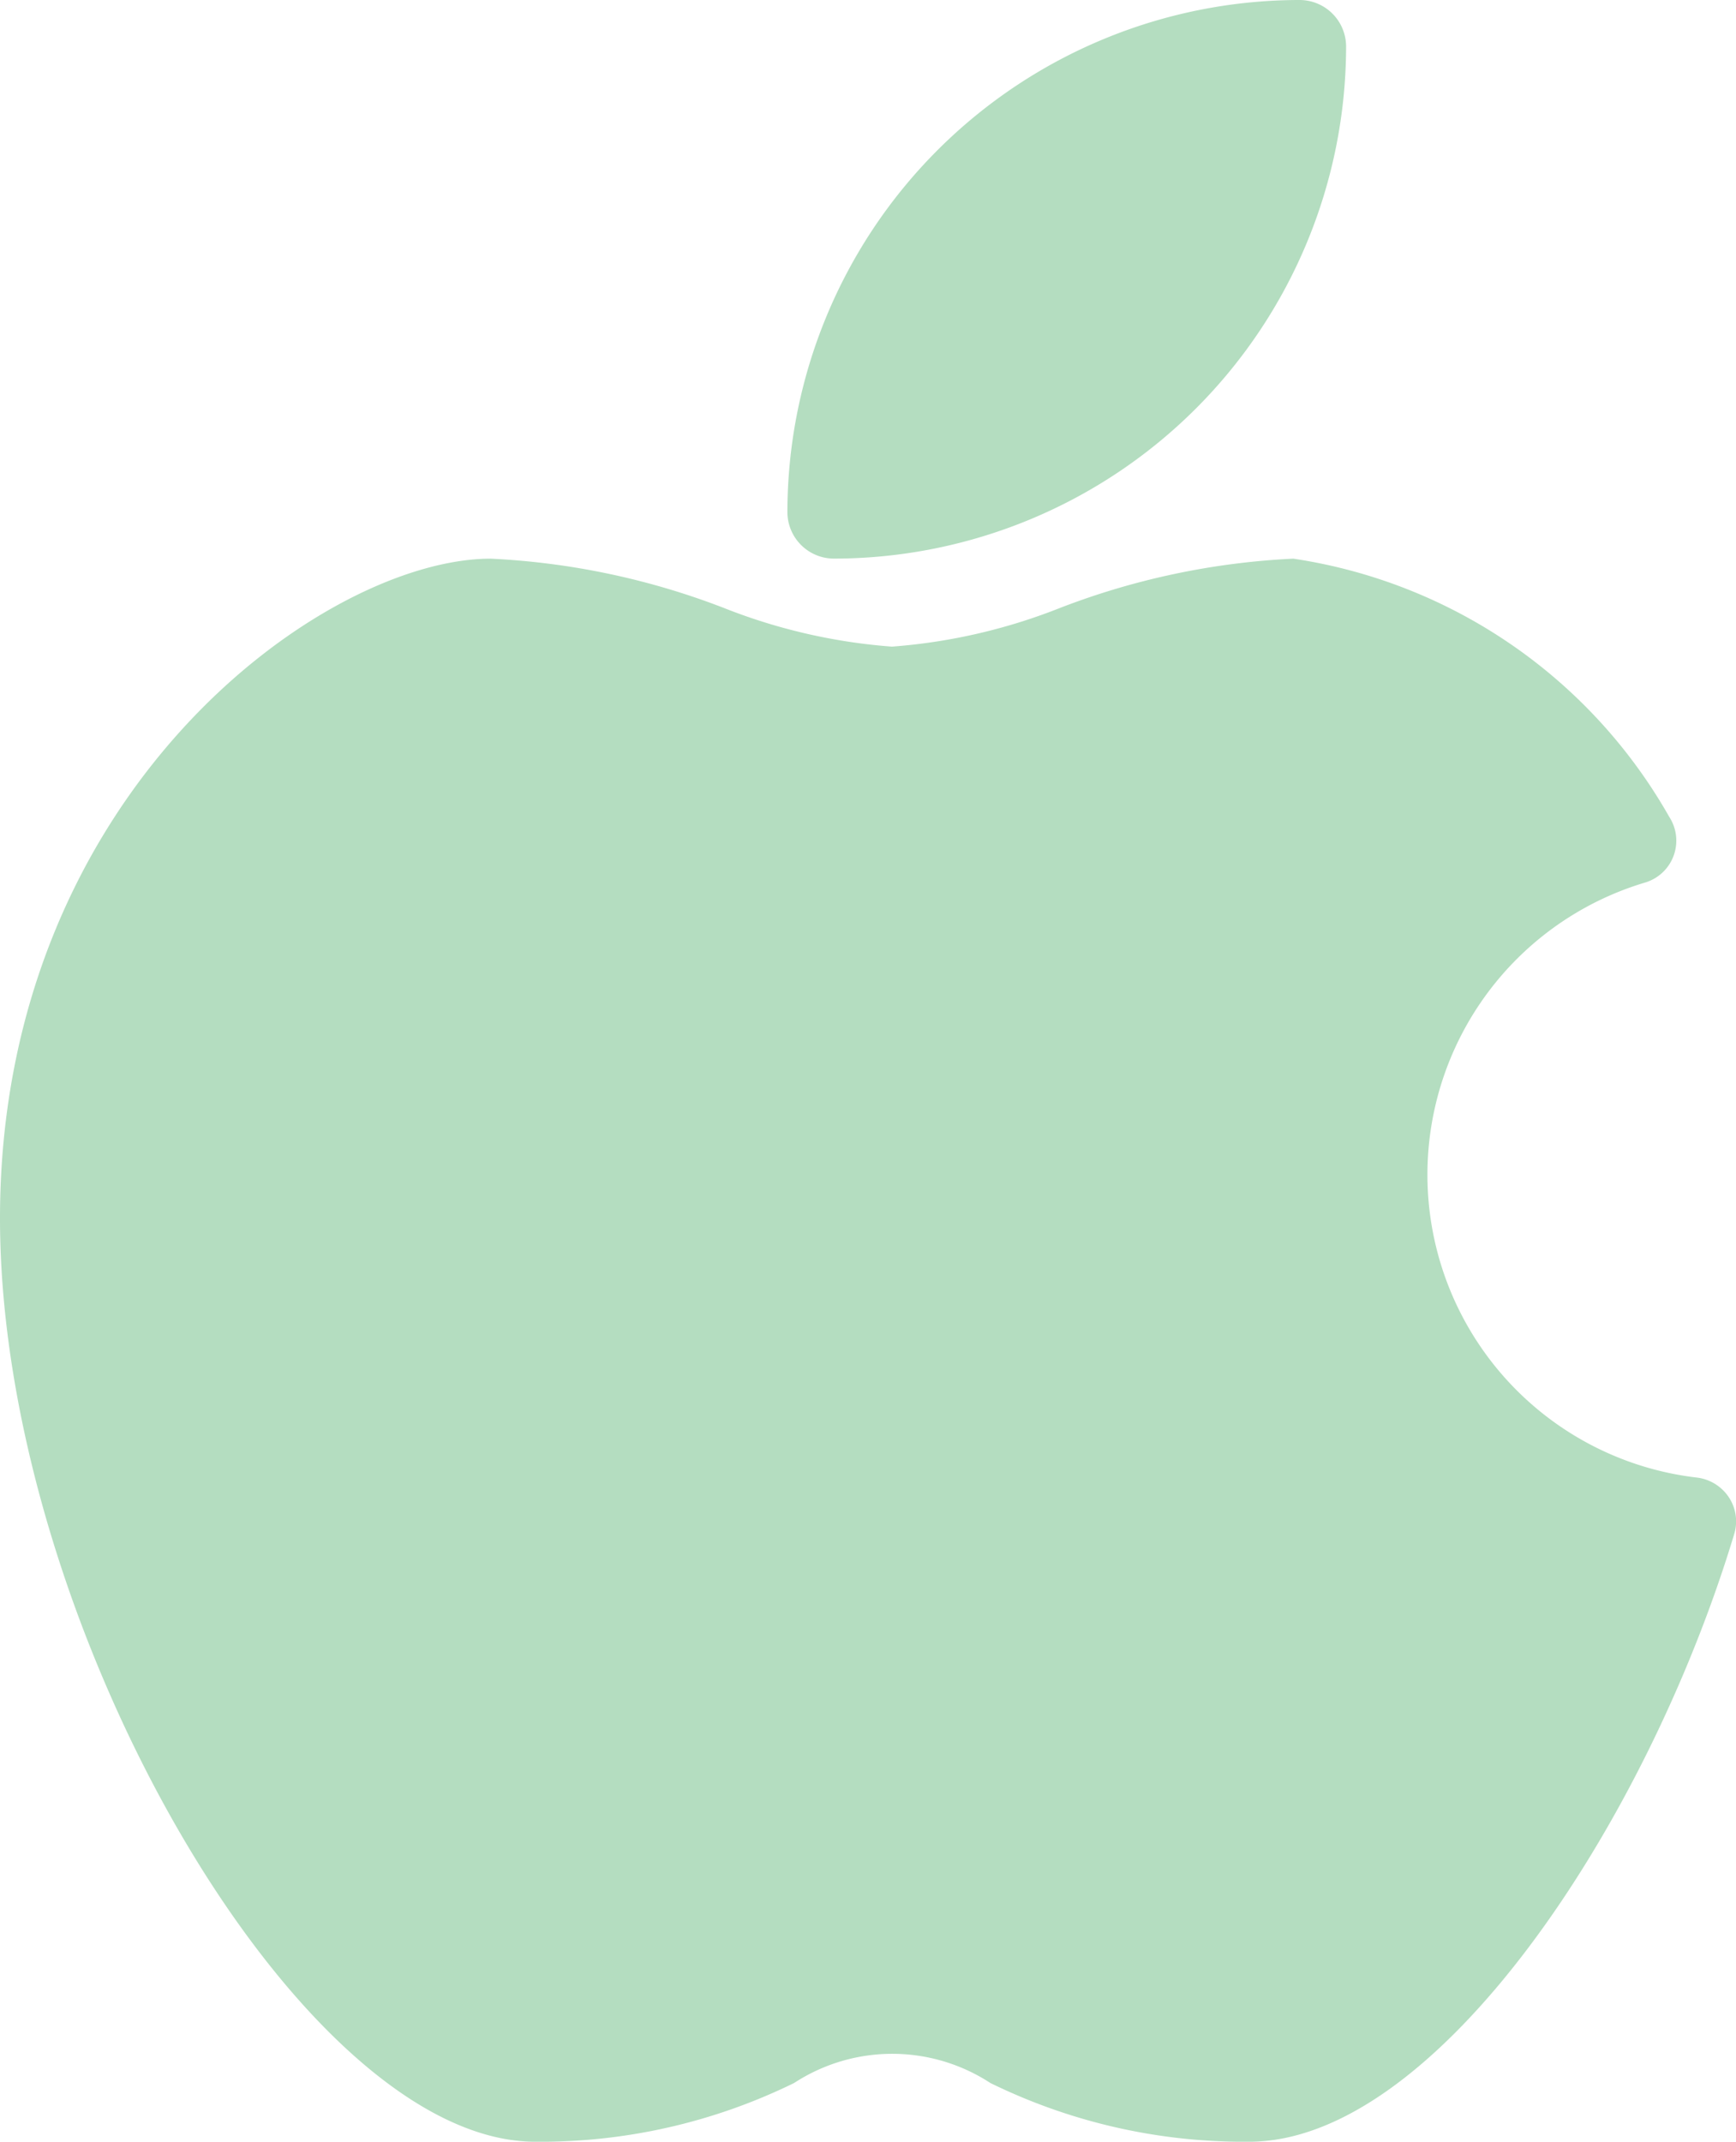 <svg id="AppleStore" xmlns="http://www.w3.org/2000/svg" width="25.427" height="31.363" viewBox="0 0 25.427 31.363">
  <g id="Group_48672" data-name="Group 48672">
    <path id="Path_616" data-name="Path 616" d="M73.779,141.746a.655.655,0,0,0-.461-.289,4.465,4.465,0,0,1-.764-8.715.64.64,0,0,0,.352-.96A7.624,7.624,0,0,0,67.4,128a10.9,10.9,0,0,0-3.422.723,8.364,8.364,0,0,1-2.458.565,8.364,8.364,0,0,1-2.458-.565A10.9,10.9,0,0,0,55.643,128c-2.44,0-7.187,3.409-7.187,9.659,0,5.94,4.4,13.523,7.841,13.523a8.44,8.44,0,0,0,3.79-.86,2.63,2.63,0,0,1,2.875,0,8.439,8.439,0,0,0,3.79.86c2.731,0,5.814-4.621,7.105-8.9A.637.637,0,0,0,73.779,141.746Z" transform="translate(-48.456 -119.819)" fill="#b4ddc0"/>
    <path id="Path_617" data-name="Path 617" d="M241.137,8.18a7.507,7.507,0,0,0,7.5-7.5A.682.682,0,0,0,247.954,0a7.507,7.507,0,0,0-7.5,7.5A.682.682,0,0,0,241.137,8.18Z" transform="translate(-228.921 0)" fill="#b4ddc0"/>
  </g>
</svg>
